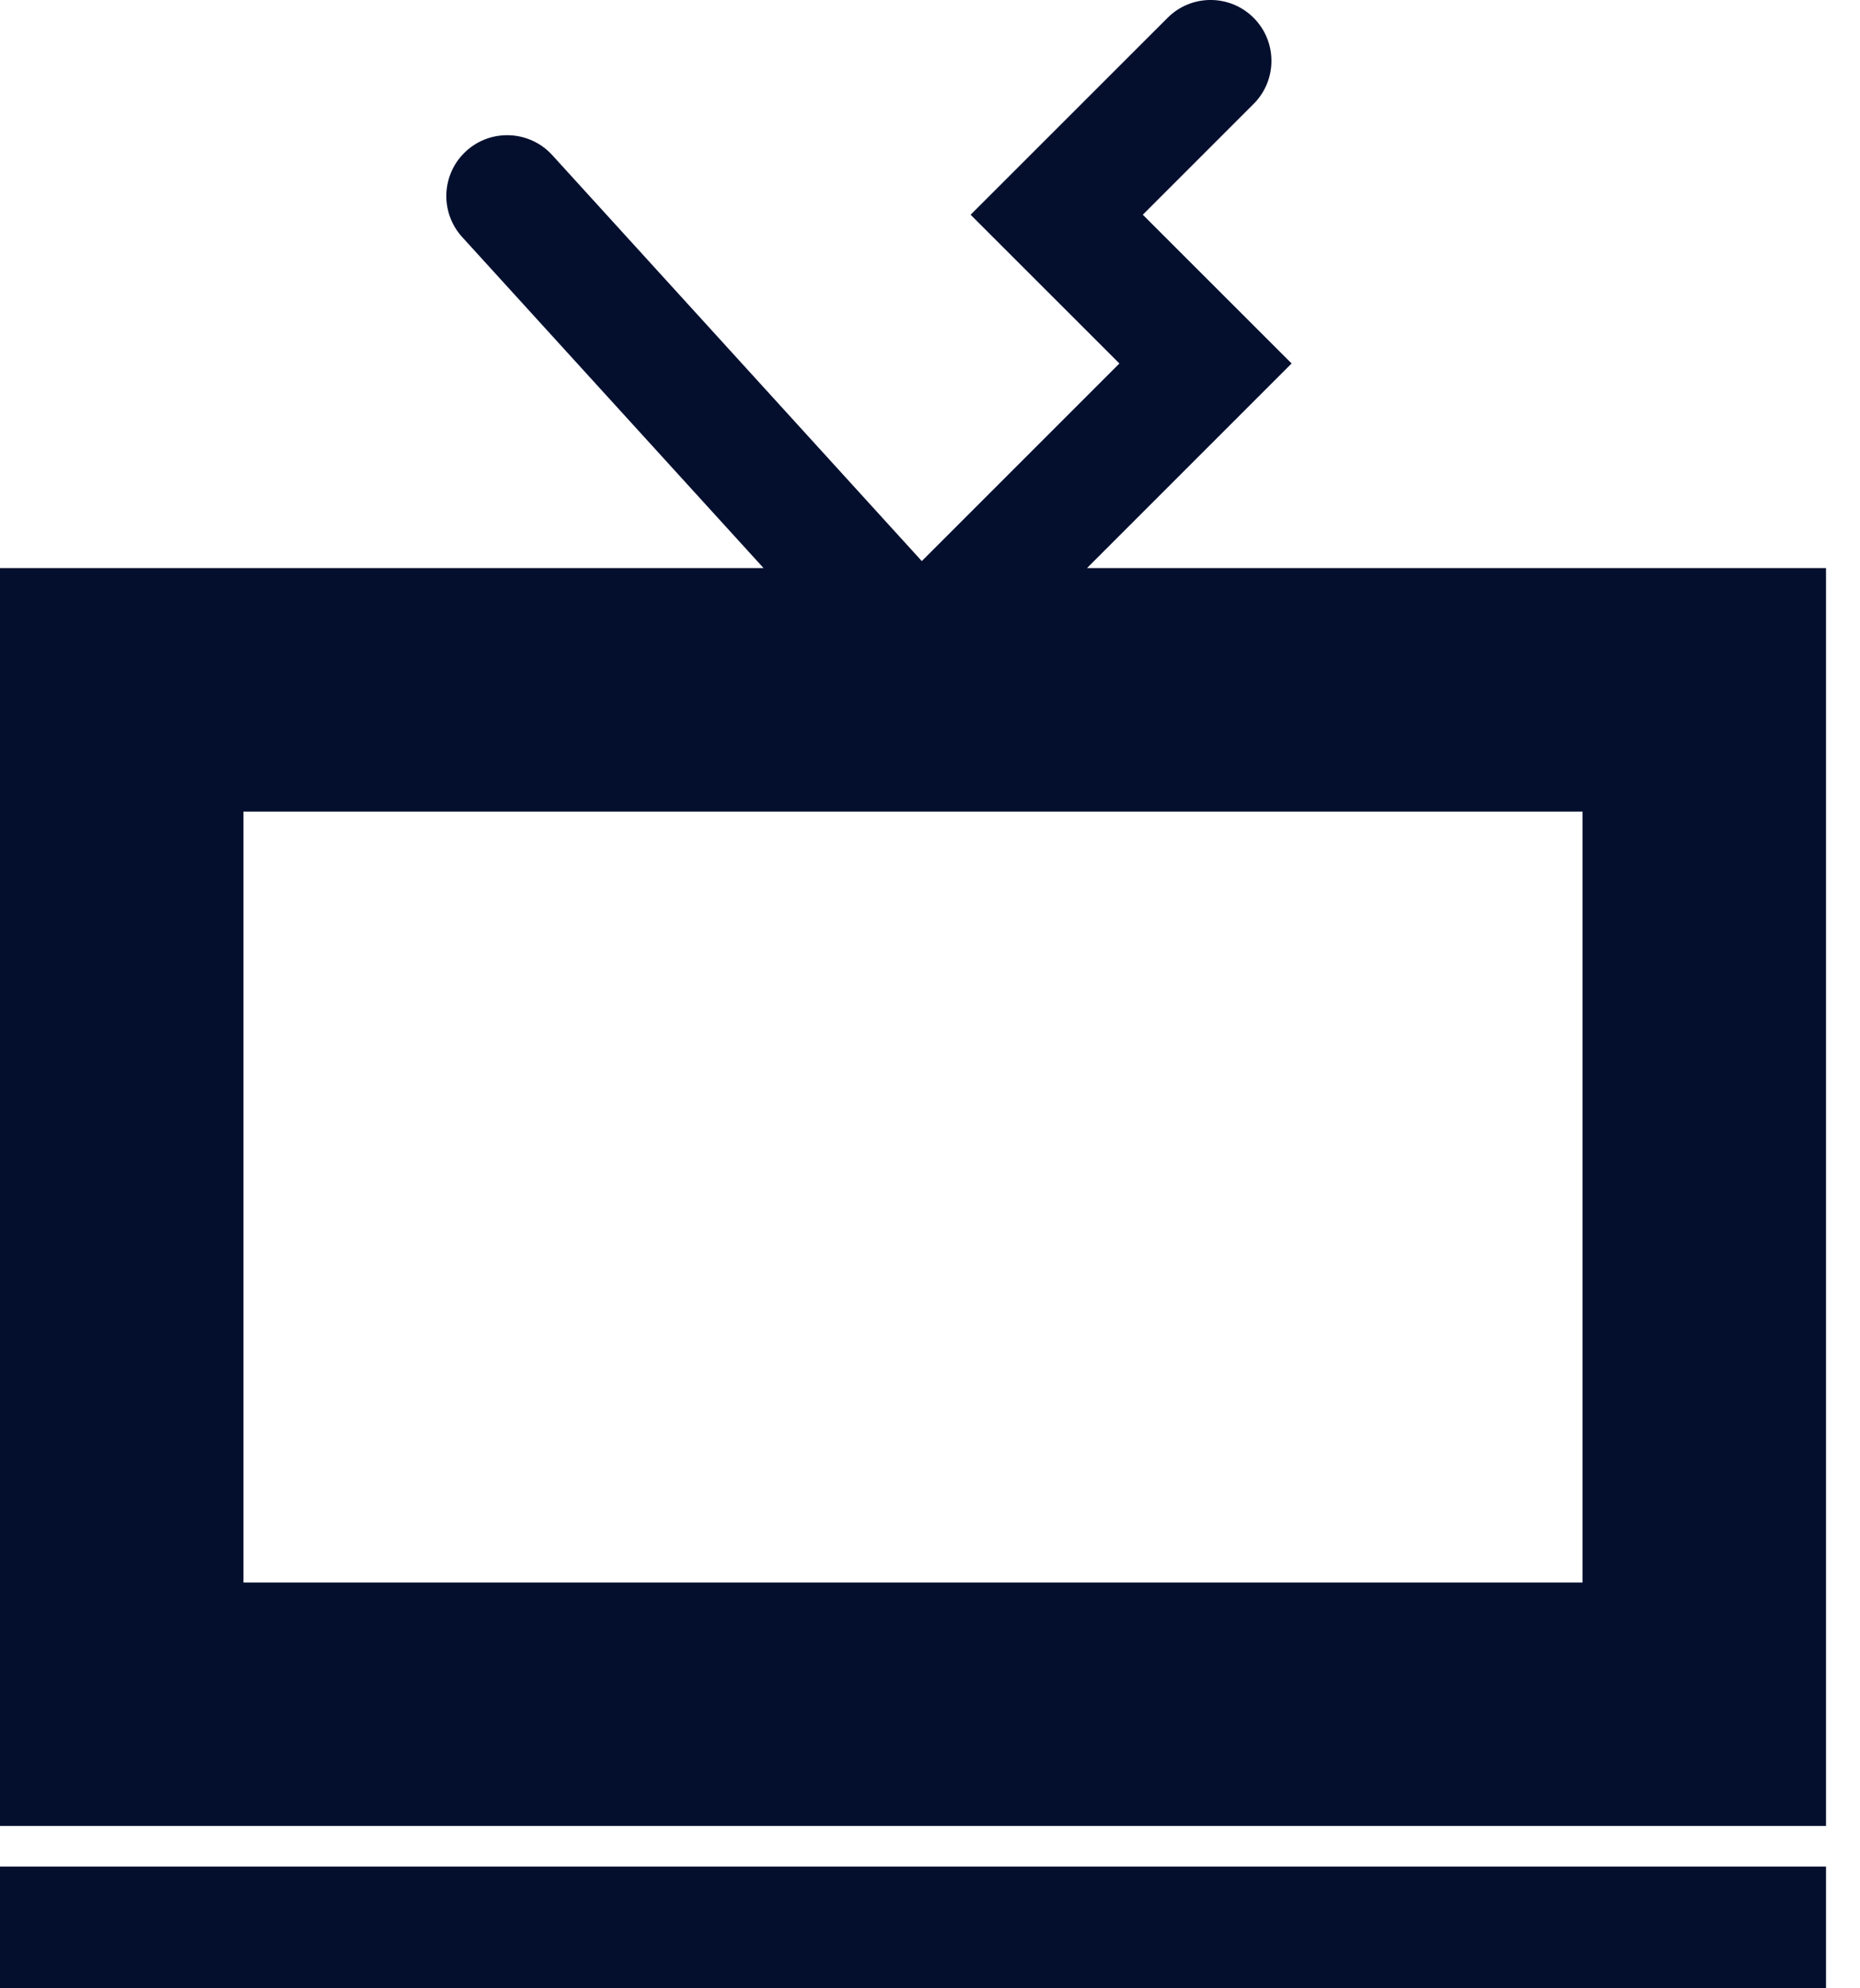 <svg width="29" height="31" viewBox="0 0 29 31" fill="none" xmlns="http://www.w3.org/2000/svg">
<path d="M0 28.469H28.47V8.857H16.948L20.138 5.667L17.818 3.348L19.546 1.62C19.916 1.249 19.916 0.649 19.546 0.278C19.175 -0.093 18.574 -0.093 18.204 0.278L15.133 3.348L17.453 5.667L14.372 8.748L8.61 2.418C8.257 2.031 7.656 2.002 7.269 2.355C6.881 2.708 6.854 3.309 7.206 3.696L11.905 8.857H0V28.469ZM3.796 12.653H24.674V24.674H3.796V12.653Z" fill="#040F2E"/>
<path d="M28.47 29.102H0V31H28.47V29.102Z" fill="#040F2E"/>
</svg>
